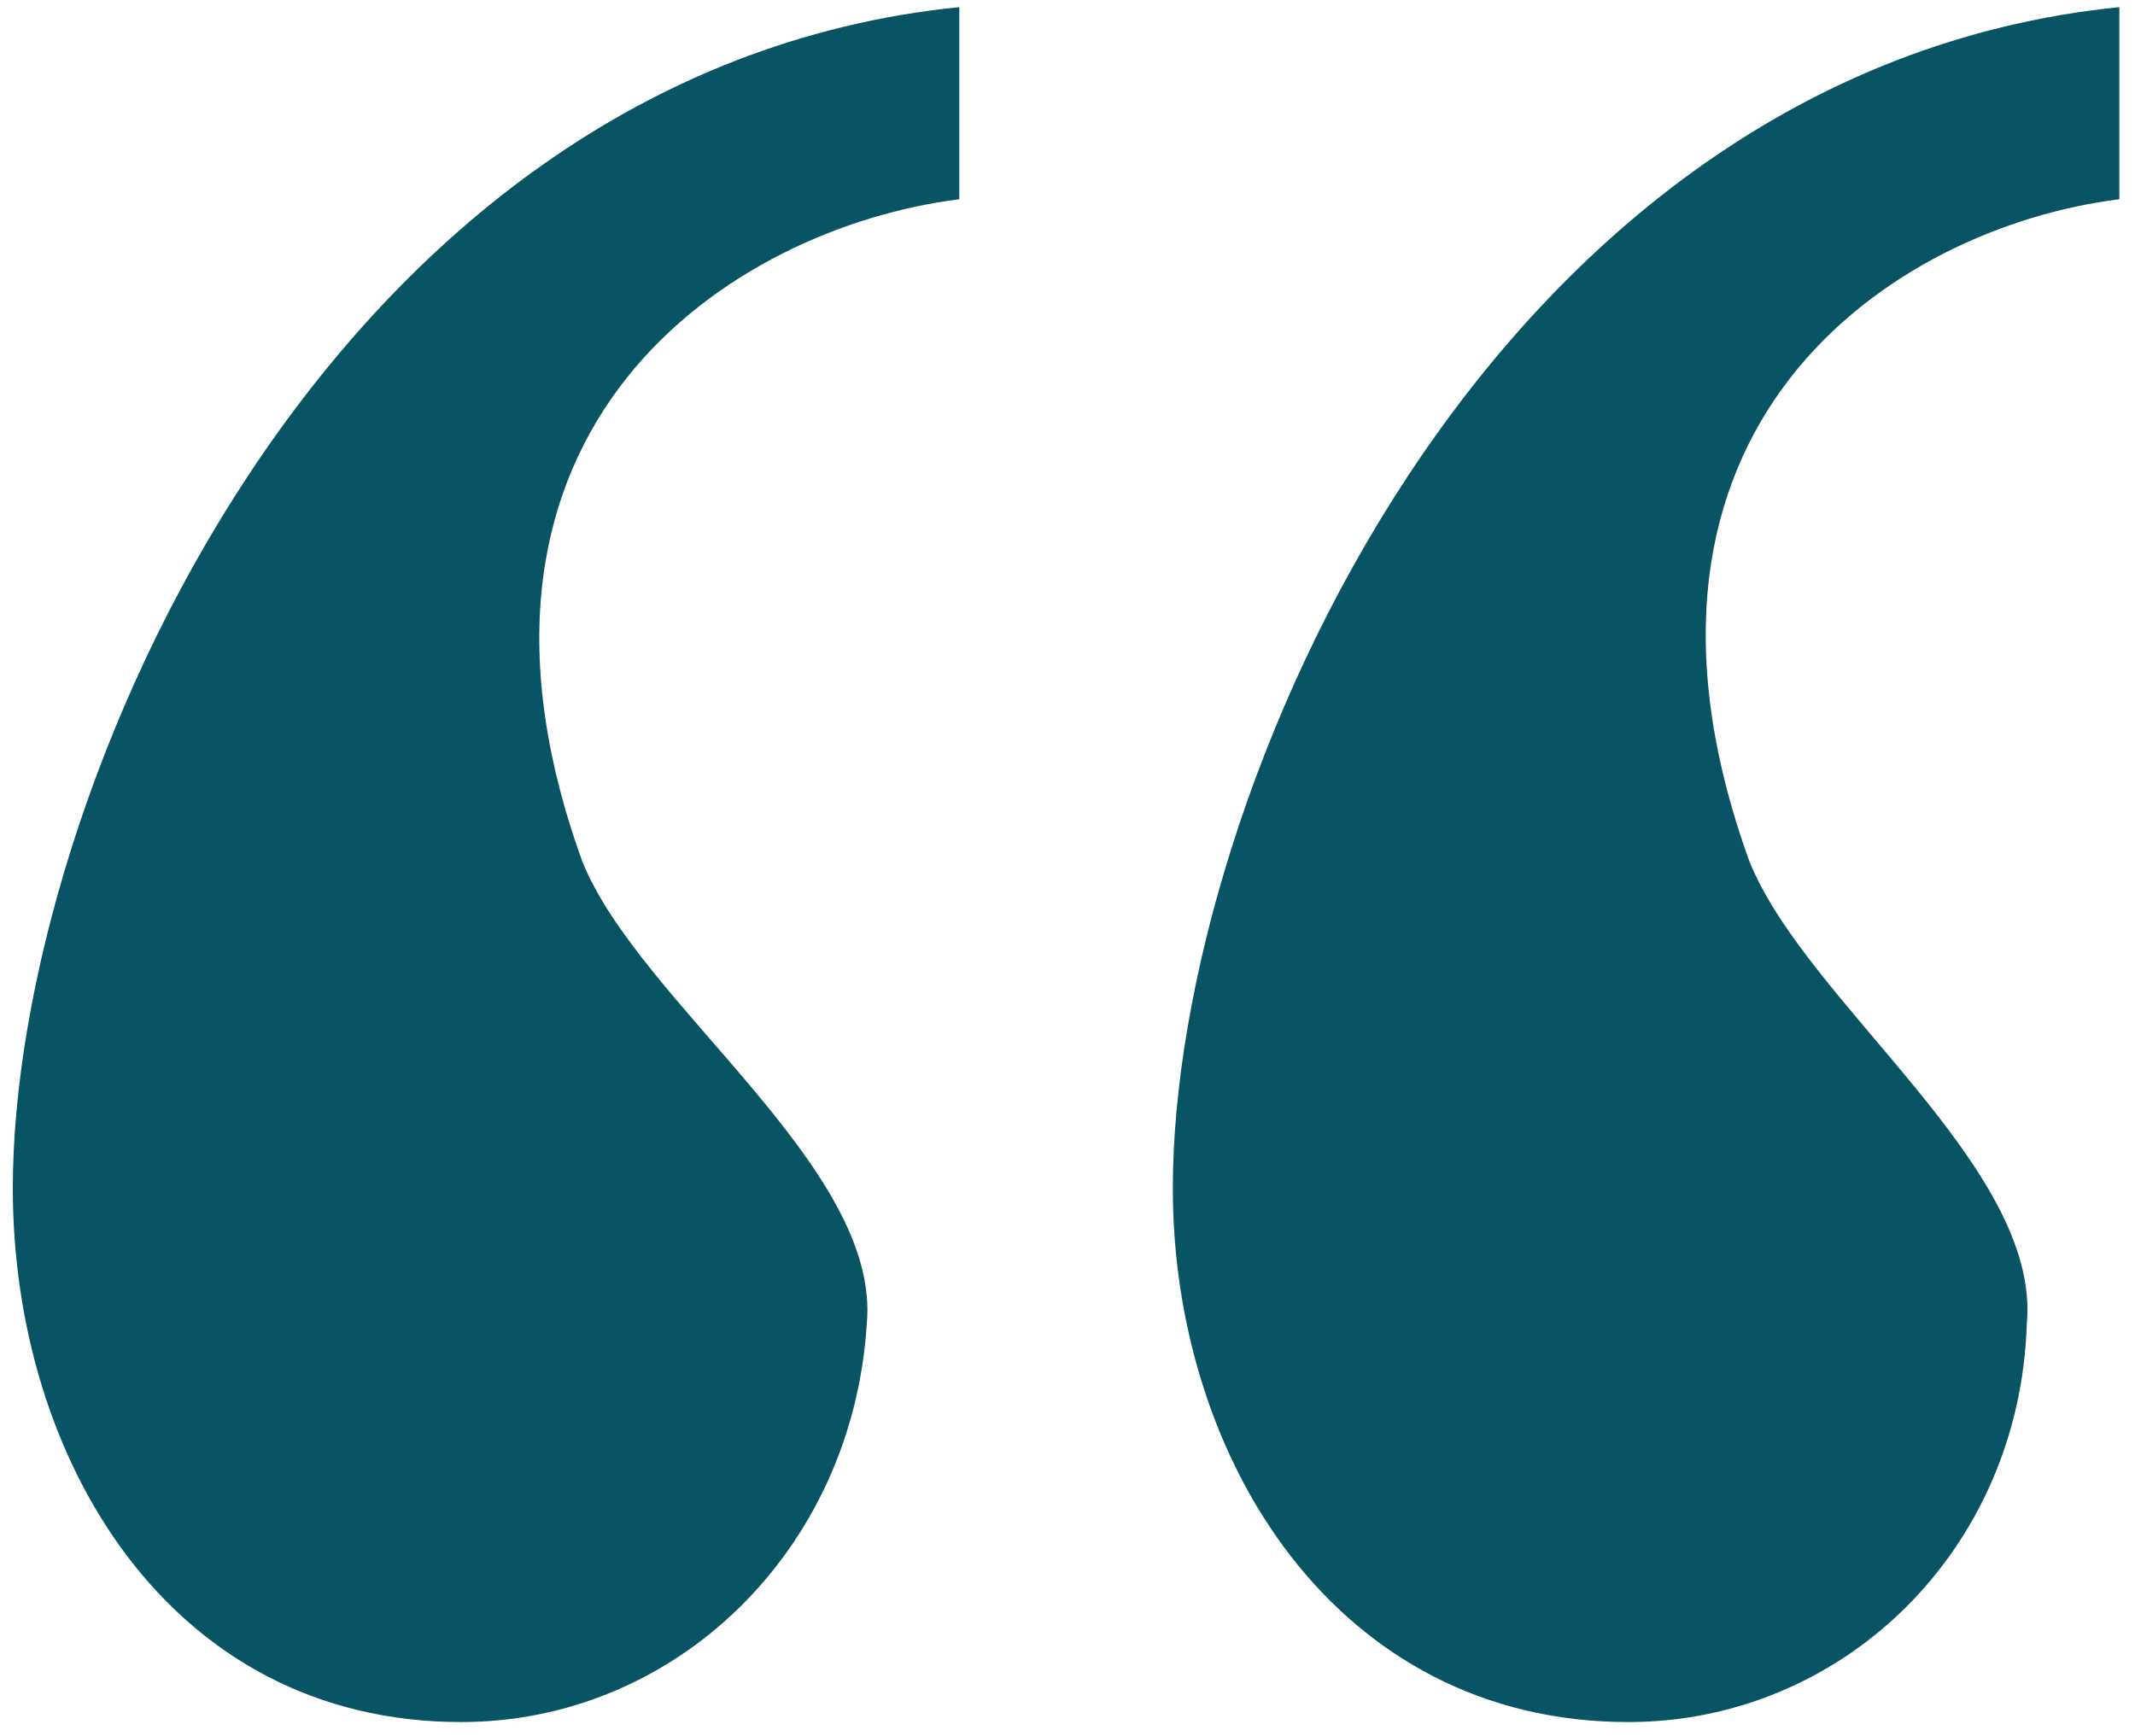 <svg width="75" height="61" viewBox="0 0 75 61" fill="none" xmlns="http://www.w3.org/2000/svg">
    <path
        d="M16.2 60.5C23.7 60.5 29.95 54.5 30.45 46.5C30.95 41 22.45 35.25 20.45 30.25C14.95 15 25.7 8 33.7 7V0.25C11.45 2.5 0.45 28 0.45 41.75C0.45 51.25 5.95 60.5 16.2 60.5ZM57.2 60.5C64.7 60.5 70.95 54.5 71.2 46.5C71.7 41 63.45 35.25 61.45 30.25C55.95 15 66.45 8 74.45 7V0.25C52.2 2.5 41.2 28 41.2 41.75C41.2 51.25 46.95 60.5 57.2 60.5Z"
        fill="#085464" />
</svg>